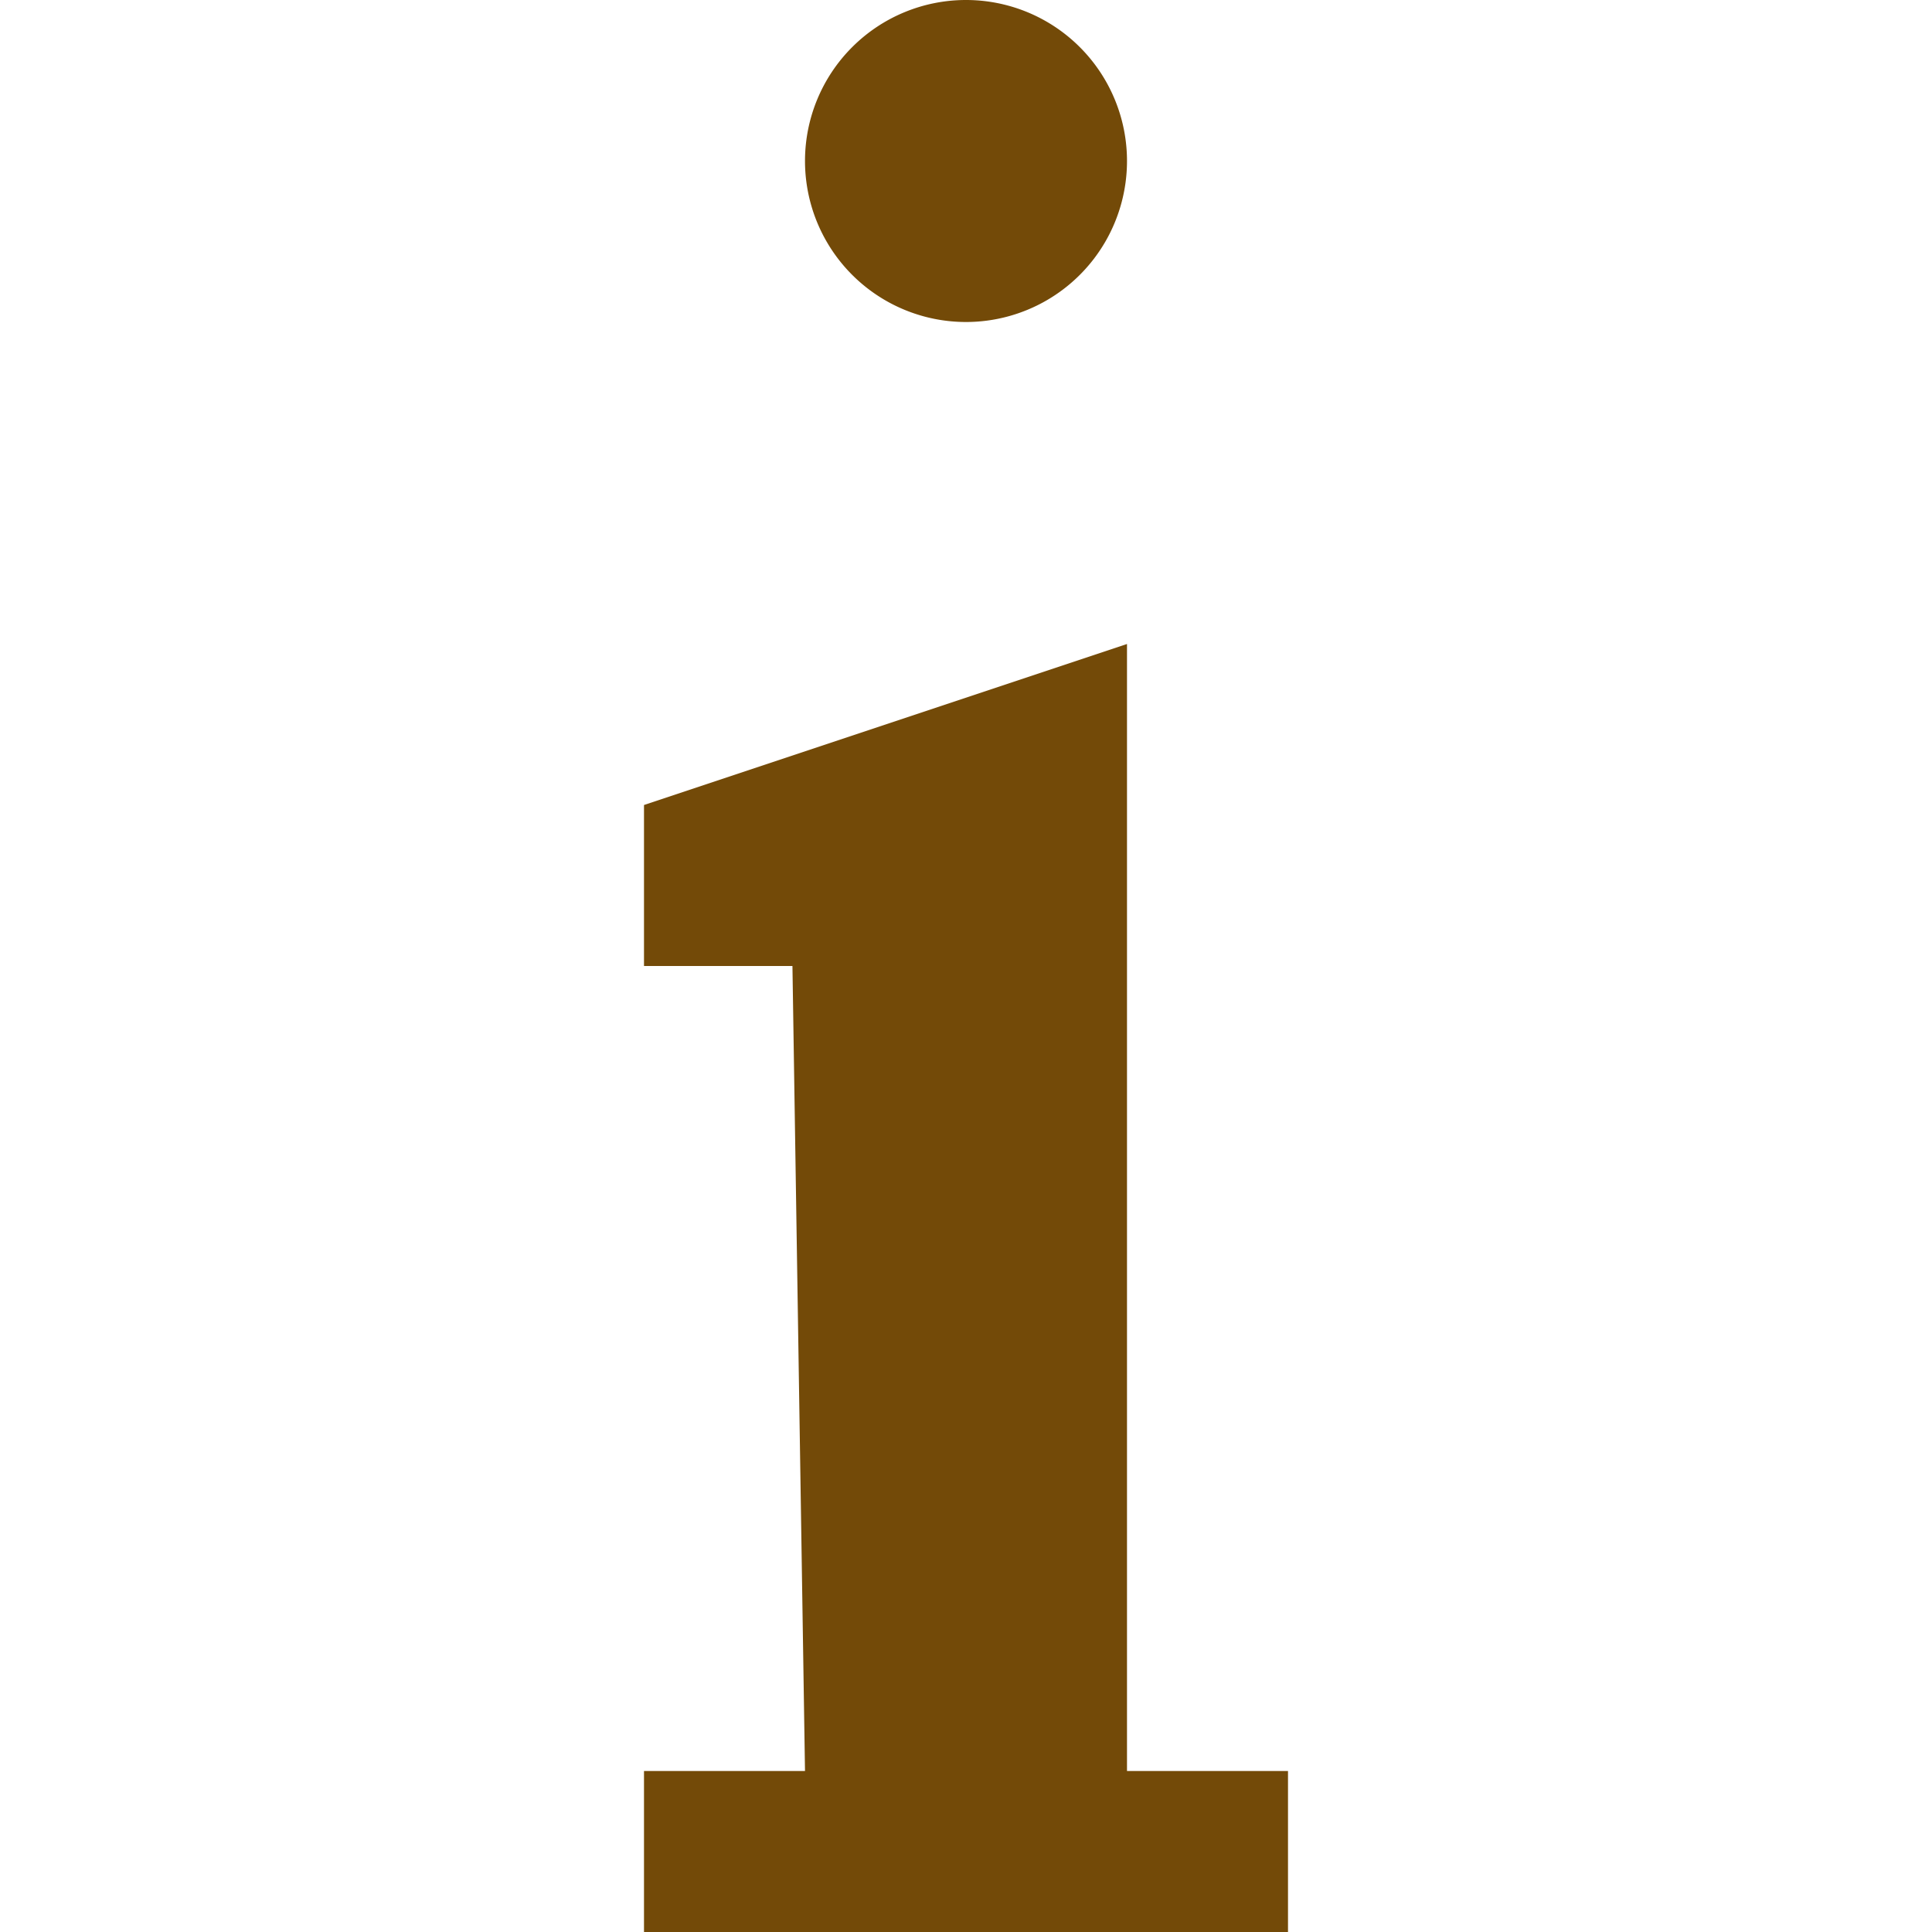 <?xml version="1.0" encoding="UTF-8" standalone="no"?>
<svg
   xmlns:dc="http://purl.org/dc/elements/1.1/"
   xmlns:cc="http://creativecommons.org/ns#"
   xmlns:rdf="http://www.w3.org/1999/02/22-rdf-syntax-ns#"
   xmlns:svg="http://www.w3.org/2000/svg"
   xmlns="http://www.w3.org/2000/svg"
   id="svg2"
   height="12"
   width="12"
   version="1.1">
  <defs
     id="defs6" />
  <rect
     style="visibility:hidden;fill:none;stroke:none"
     id="canvas"
     y="0"
     x="0"
     height="12"
     width="12" />
  <path
     id="information"
     d="M 6 0 A 1 1 0 0 0 5 1 A 1 1 0 0 0 6 2 A 1 1 0 0 0 7 1 A 1 1 0 0 0 6 0 z M 7 4 L 4 5 L 4 6 L 4.922 6 L 5 11 L 4 11 L 4 12 L 8 12 L 8 11 L 7 11 L 7 4 z "
     style="fill:#734a08;fill-opacity:1;stroke:none" />
</svg>
